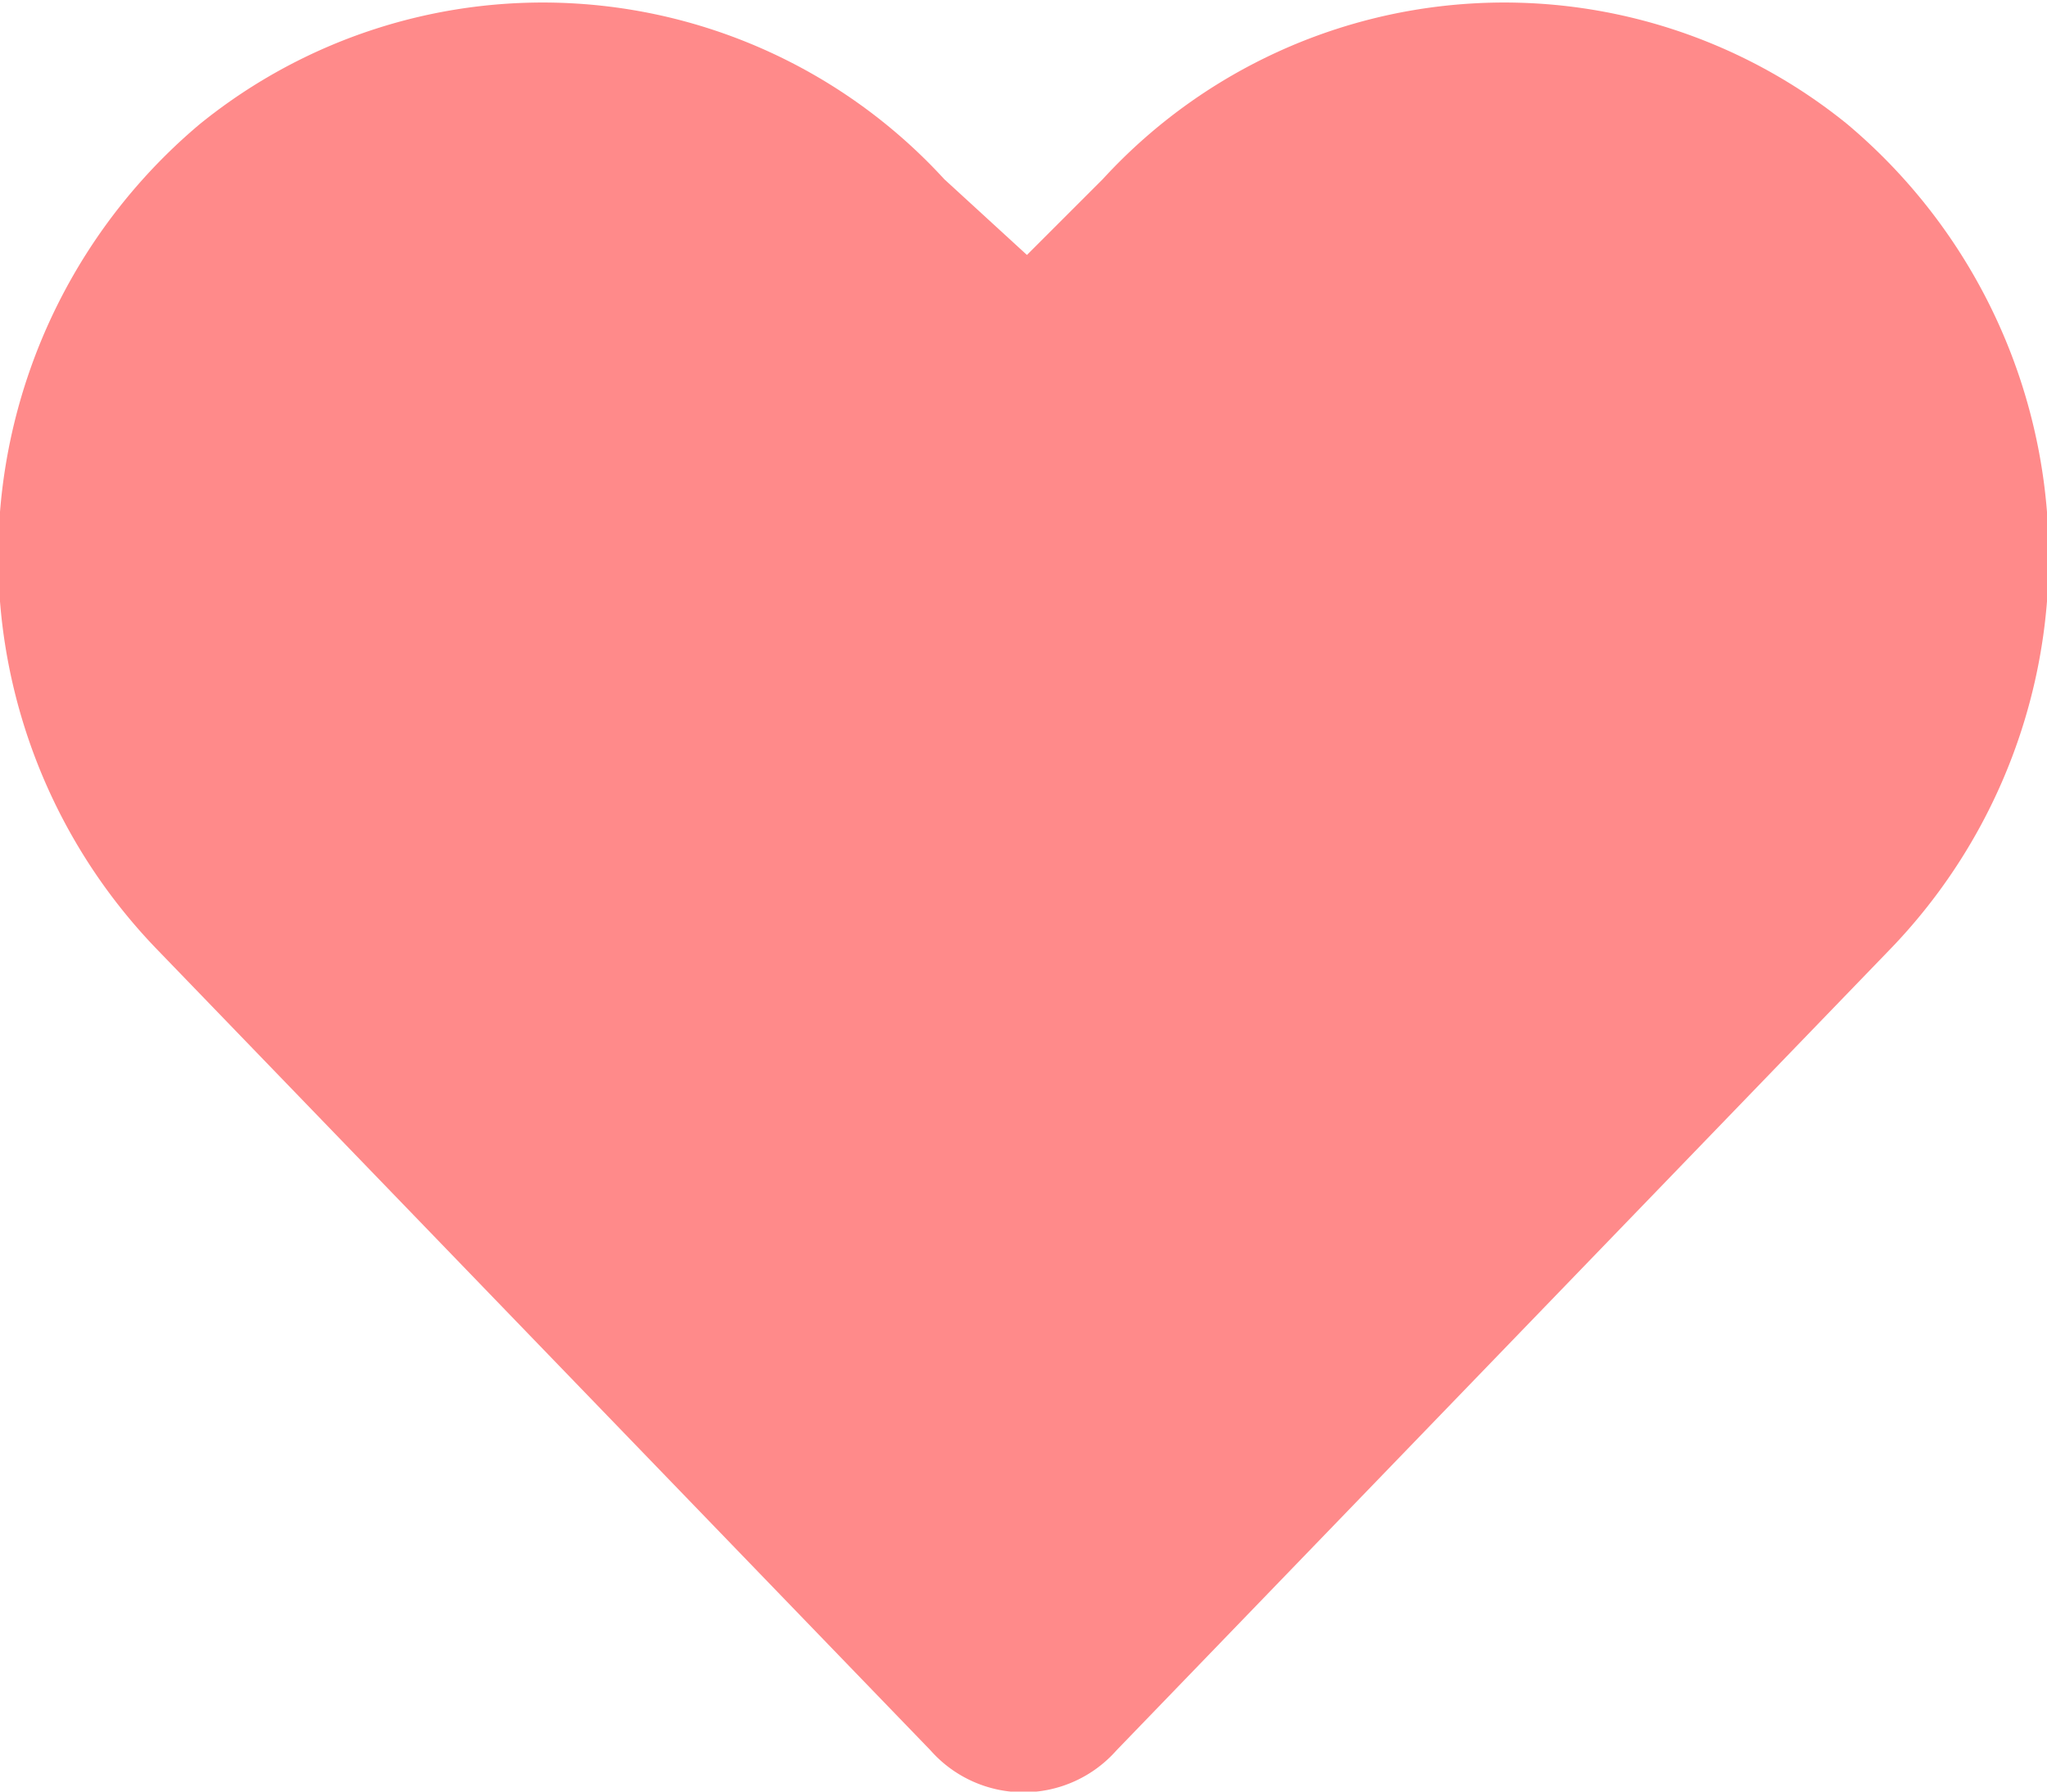 <svg id="Layer_1" data-name="Layer 1" xmlns="http://www.w3.org/2000/svg" viewBox="0 0 29.7 26">
  <title>heart_solid</title>
  <path d="M26.8,1.8A7.9,7.9,0,0,0,16,2.6L14.9,3.7,13.7,2.6A7.9,7.9,0,0,0,2.9,1.8a8.2,8.2,0,0,0-.6,12L13.5,25.4a1.8,1.8,0,0,0,2.7,0L27.4,13.8a8.2,8.2,0,0,0-.6-12Z" transform="translate(0 0)" fill="#ff8a8a"/>
</svg>
